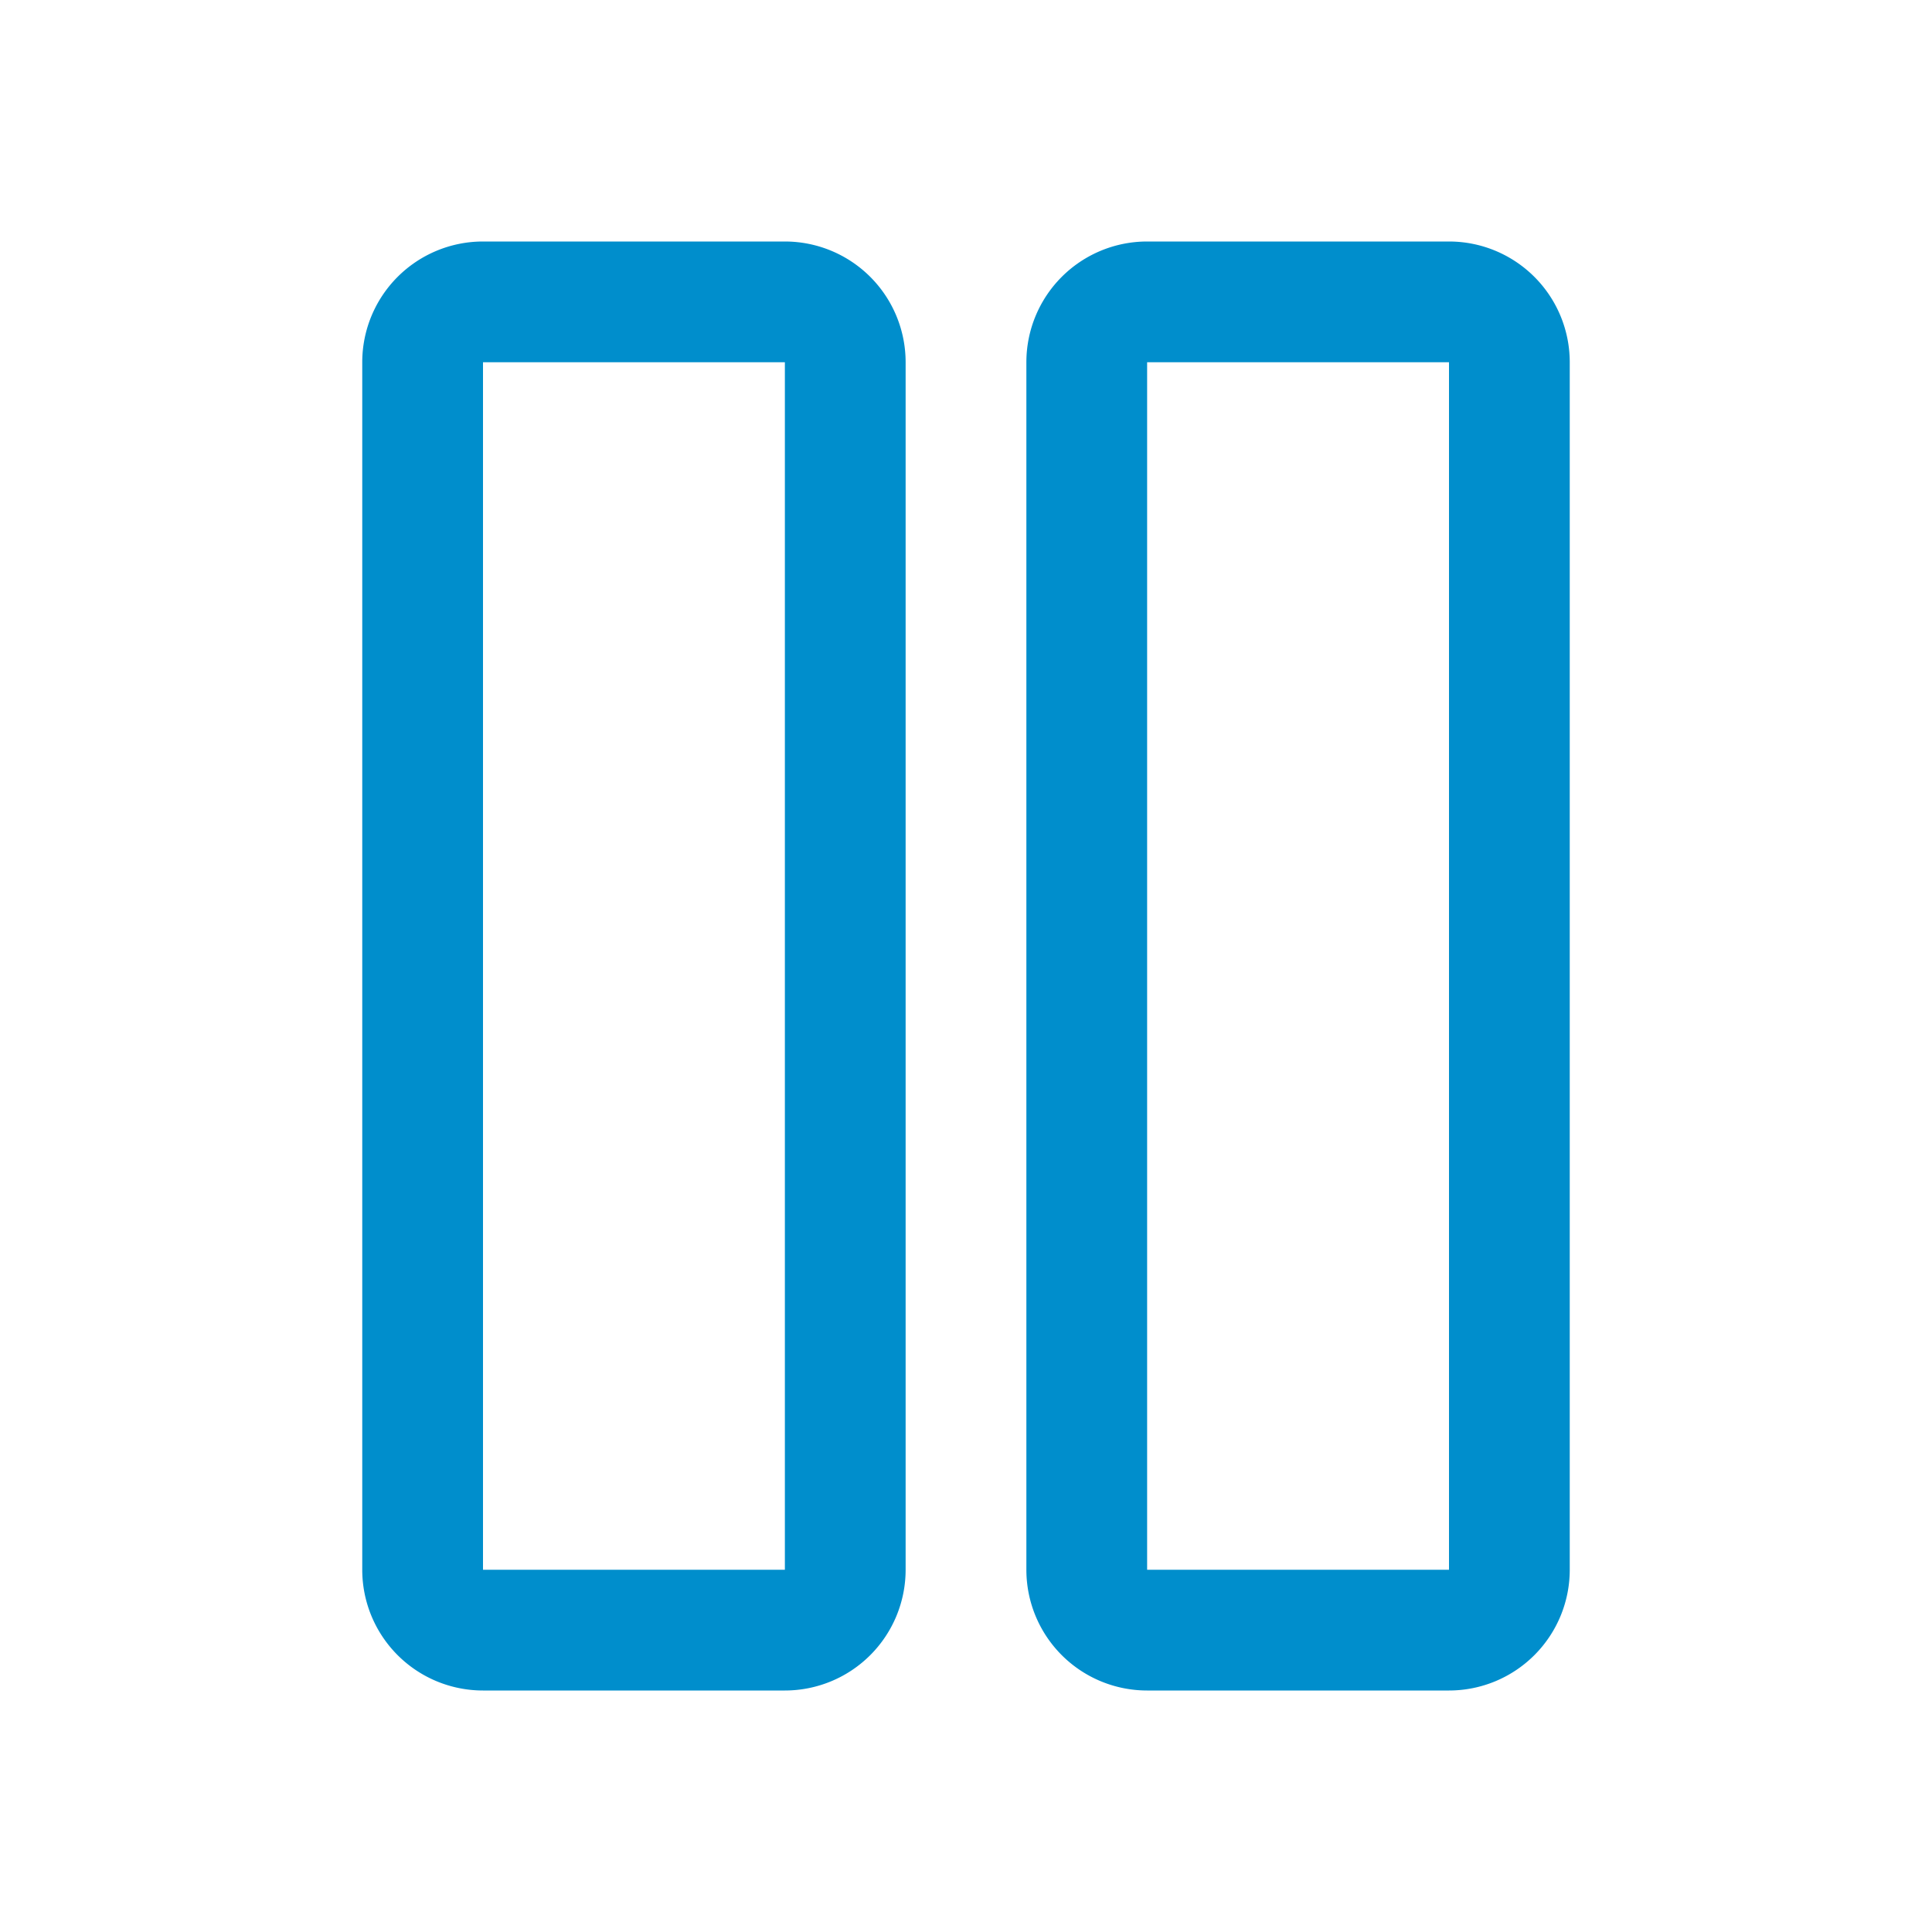 <svg xmlns="http://www.w3.org/2000/svg" width="32" height="32" fill="#008ecc" viewBox="0 0 256 256"><path d="M104,32H64A16,16,0,0,0,48,48V208a16,16,0,0,0,16,16h40a16,16,0,0,0,16-16V48A16,16,0,0,0,104,32Zm0,176H64V48h40ZM192,32H152a16,16,0,0,0-16,16V208a16,16,0,0,0,16,16h40a16,16,0,0,0,16-16V48A16,16,0,0,0,192,32Zm0,176H152V48h40Z"></path></svg>